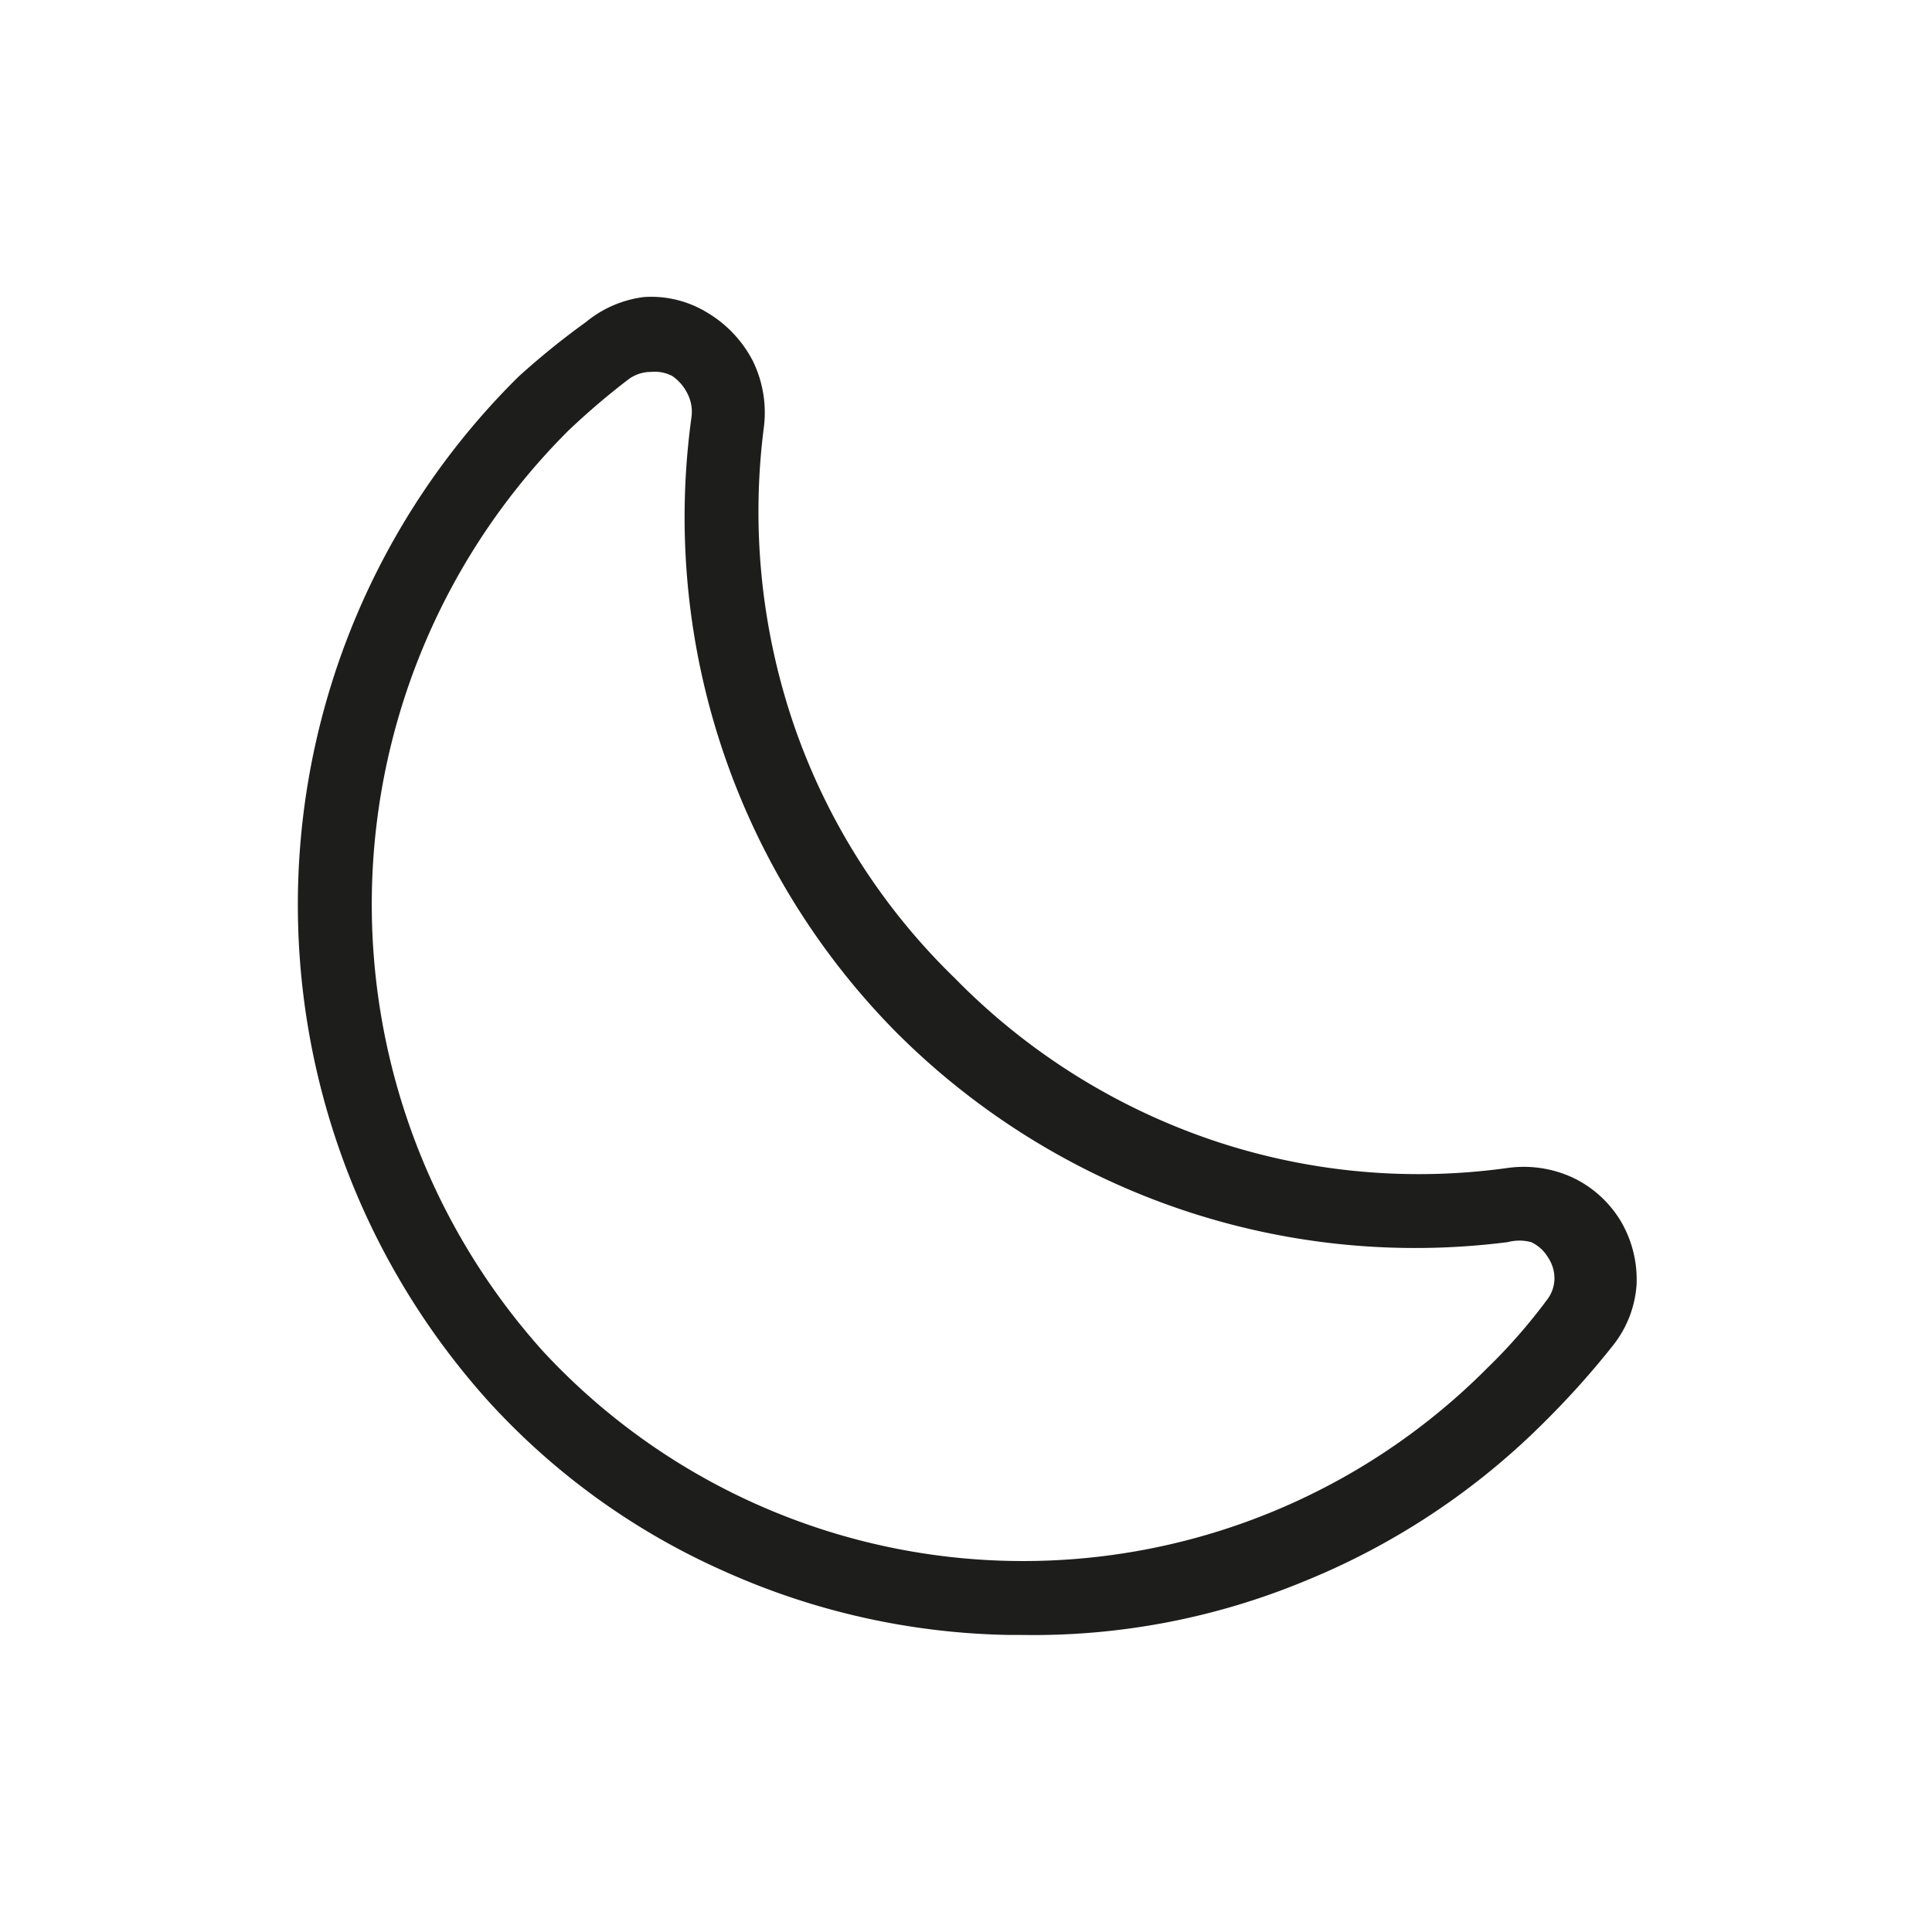 <svg xmlns="http://www.w3.org/2000/svg" viewBox="0 0 24 24"><defs><style>.cls-1{fill:none;}.cls-2{fill:#1d1d1b;}</style></defs><g id="Слой_2" data-name="Слой 2"><g id="Line"><g id="Moon_Line" data-name="Moon/Line"><rect class="cls-1" width="24" height="24"/><path class="cls-2" d="M12.7,20.31h-.16A9,9,0,0,1,9,19.52a8.75,8.75,0,0,1-2.93-2.11A9.22,9.22,0,0,1,6.44,4.68,9.55,9.55,0,0,1,7.28,4,1.4,1.4,0,0,1,8,3.69a1.33,1.33,0,0,1,.78.19,1.5,1.5,0,0,1,.57.6,1.46,1.46,0,0,1,.14.82A8.2,8.2,0,0,0,9.86,9a8,8,0,0,0,2,3.15,8.13,8.13,0,0,0,3.16,2,8,8,0,0,0,3.7.36,1.45,1.45,0,0,1,.82.12,1.39,1.39,0,0,1,.6.55,1.43,1.43,0,0,1,.19.78,1.36,1.36,0,0,1-.29.75,10.58,10.58,0,0,1-.83.93,9,9,0,0,1-3,2A8.8,8.8,0,0,1,12.7,20.31ZM8.09,4.62a.47.47,0,0,0-.28.09,9.06,9.06,0,0,0-.75.64,8.31,8.31,0,0,0-.32,11.43A8.13,8.13,0,0,0,18.47,17a7,7,0,0,0,.76-.87.44.44,0,0,0,.08-.25.47.47,0,0,0-.08-.26.48.48,0,0,0-.21-.19.57.57,0,0,0-.29,0,9.07,9.07,0,0,1-4.1-.42,9.16,9.16,0,0,1-3.49-2.18A9.1,9.1,0,0,1,8.59,5.18a.49.49,0,0,0-.05-.29.57.57,0,0,0-.19-.22A.47.47,0,0,0,8.09,4.62Z"/></g></g></g></svg>
